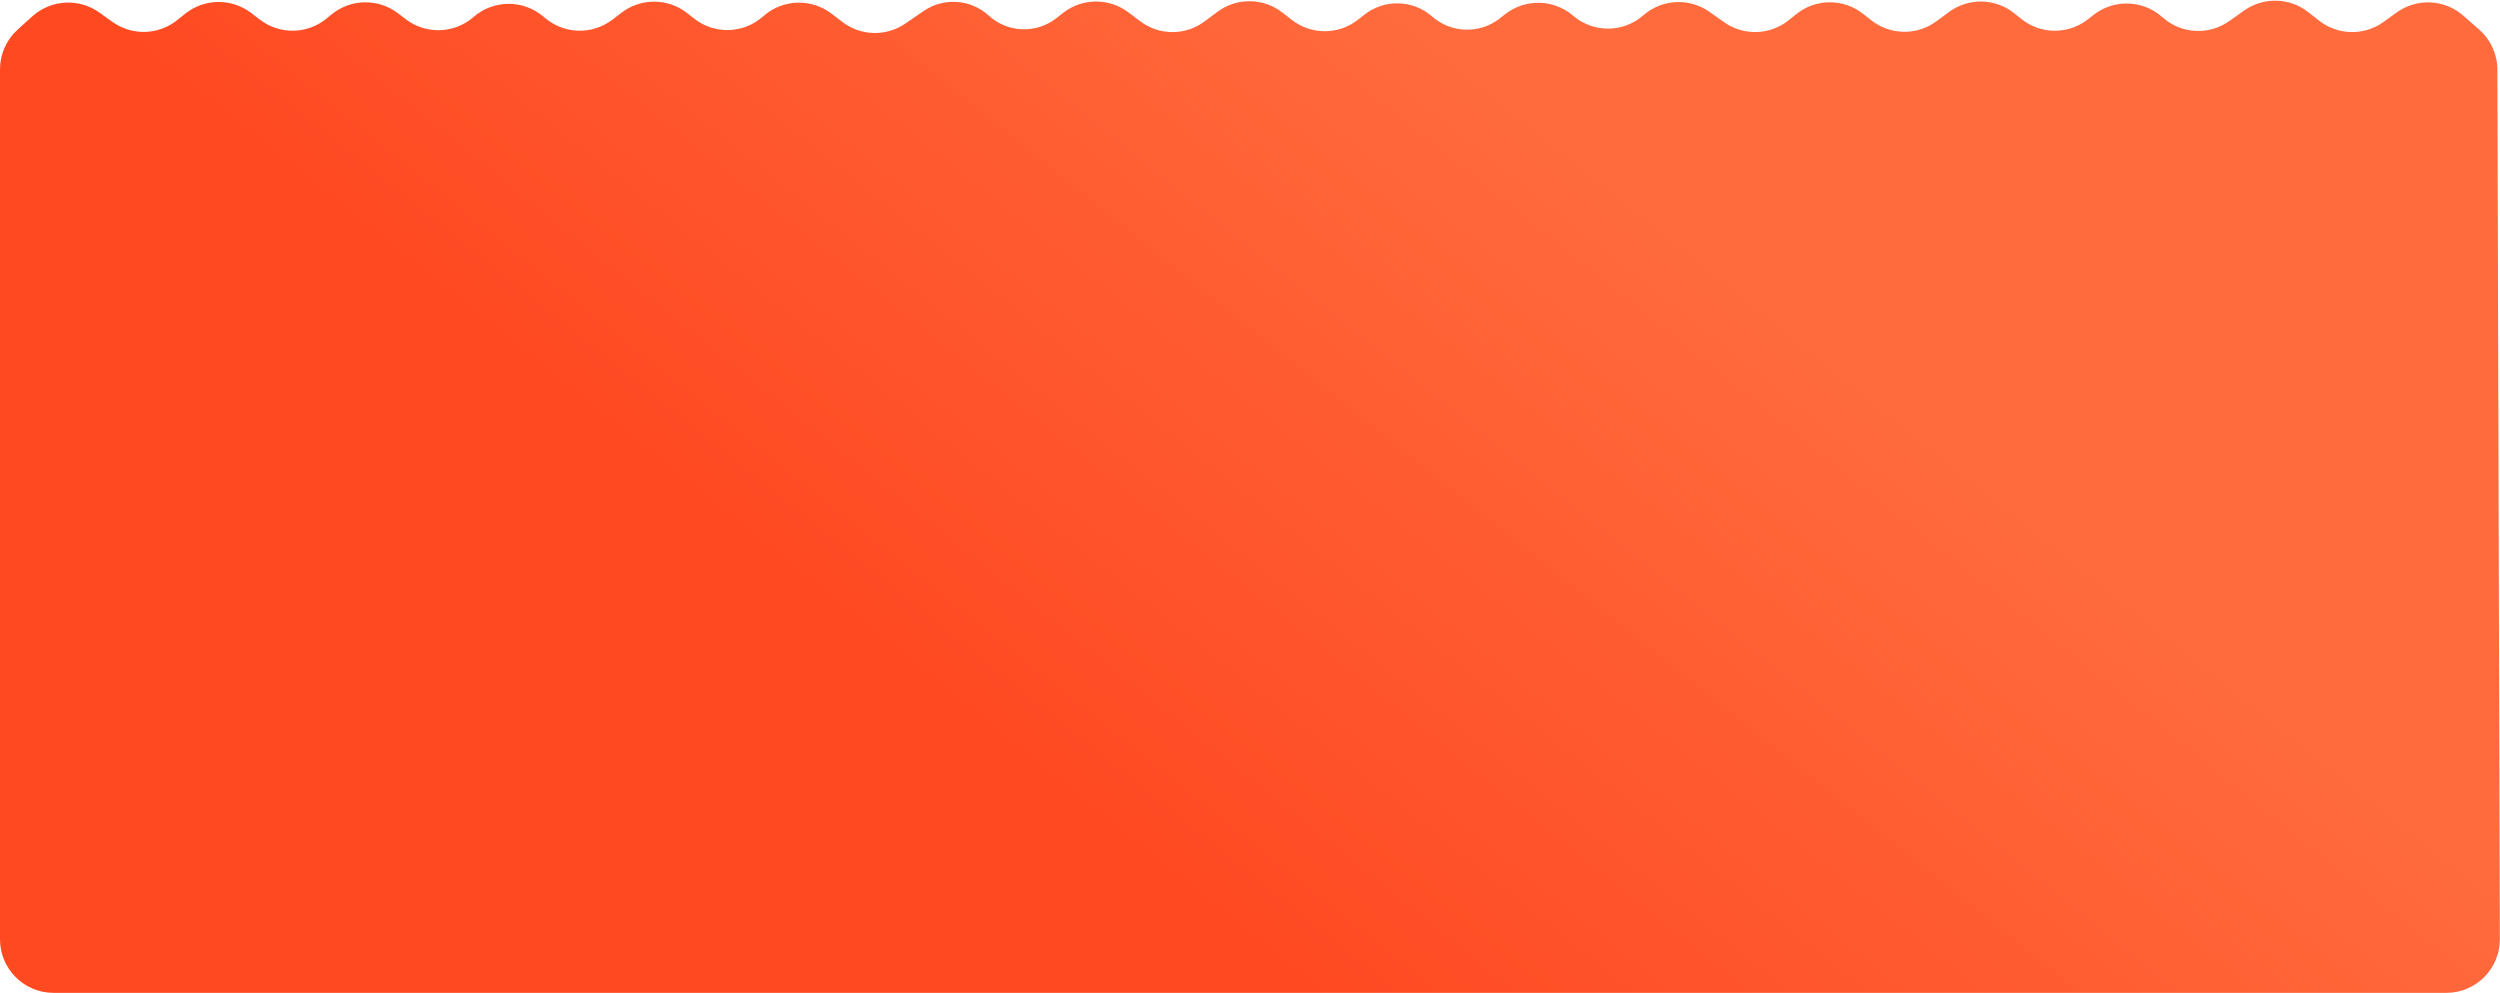<svg width="1400" height="556" viewBox="0 0 1400 556" fill="none" xmlns="http://www.w3.org/2000/svg">
    <path d="M18.092 9.167L9.897 16.565C3.596 22.253 7.12722e-06 30.345 7.01213e-06 38.833L0 526C0 542.569 13.431 556 30 556L1369.92 556C1386.52 556 1399.96 542.517 1399.91 525.915L1398.54 39.027C1398.51 30.426 1394.8 22.249 1388.34 16.573L1379.47 8.786C1368.96 -0.45 1353.45 -1.189 1342.11 7.005L1334.79 12.287C1323.96 20.112 1309.26 19.826 1298.73 11.586L1292.58 6.764C1282.14 -1.405 1267.59 -1.764 1256.77 5.881L1248.33 11.844C1236.99 19.852 1221.65 19.041 1211.22 9.882L1210.7 9.425C1199.86 -0.099 1183.77 -0.553 1172.4 8.346L1169.22 10.836C1158.26 19.426 1142.82 19.335 1131.95 10.615L1128.02 7.459C1117.4 -1.063 1102.37 -1.364 1091.42 6.726L1084.36 11.942C1073.51 19.954 1058.65 19.744 1048.03 11.43L1043.22 7.664C1032.26 -0.926 1016.82 -0.835 1005.95 7.885L1001.63 11.354C991.191 19.729 976.47 20.18 965.541 12.458L957.294 6.632C945.98 -1.362 930.659 -0.552 920.251 8.591C909.168 18.325 892.648 18.54 881.316 9.097L880.62 8.517C869.758 -0.535 854.05 -0.774 842.917 7.944L839.886 10.318C828.645 19.122 812.728 18.673 802 9.25C791.272 -0.173 775.355 -0.622 764.114 8.182L760.387 11.101C749.574 19.569 734.392 19.613 723.53 11.208L718.041 6.96C707.38 -1.29 692.525 -1.415 681.726 6.653L674.56 12.007C663.862 20 649.169 19.959 638.515 11.907L631.914 6.917C621.058 -1.287 606.041 -1.158 595.328 7.231L591.568 10.176C580.276 19.019 564.246 18.402 553.668 8.717C543.613 -0.488 528.541 -1.555 517.29 6.144L506.918 13.24C496.226 20.556 482.045 20.182 471.754 12.312L465.652 7.646C454.466 -0.908 438.837 -0.531 428.077 8.552L426.642 9.764C415.783 18.93 399.982 19.221 388.793 10.459L384.778 7.314C374.016 -1.114 358.917 -1.201 348.058 7.103L342.906 11.043C331.833 19.51 316.386 19.235 305.621 10.378L303.934 8.99C292.694 -0.258 276.436 -0.103 265.374 9.358L264.944 9.726C254.188 18.925 238.465 19.355 227.221 10.758L222.906 7.457C211.833 -1.01 196.386 -0.735 185.621 8.122L182.879 10.378C172.114 19.235 156.667 19.51 145.594 11.043L140.669 7.277C129.705 -1.108 114.435 -0.929 103.67 7.709L99.222 11.278C88.741 19.689 73.945 20.104 63.009 12.292L55.632 7.023C44.168 -1.166 28.55 -0.274 18.092 9.167Z" fill="url(#paint0_linear)"/>
    <defs>
        <linearGradient id="paint0_linear" x1="671.837" y1="509.368" x2="962.003" y2="147.421" gradientUnits="userSpaceOnUse">
            <stop stop-color="#FF4921"/>
            <stop offset="1" stop-color="#FF6B3D"/>
        </linearGradient>
    </defs>
</svg>
